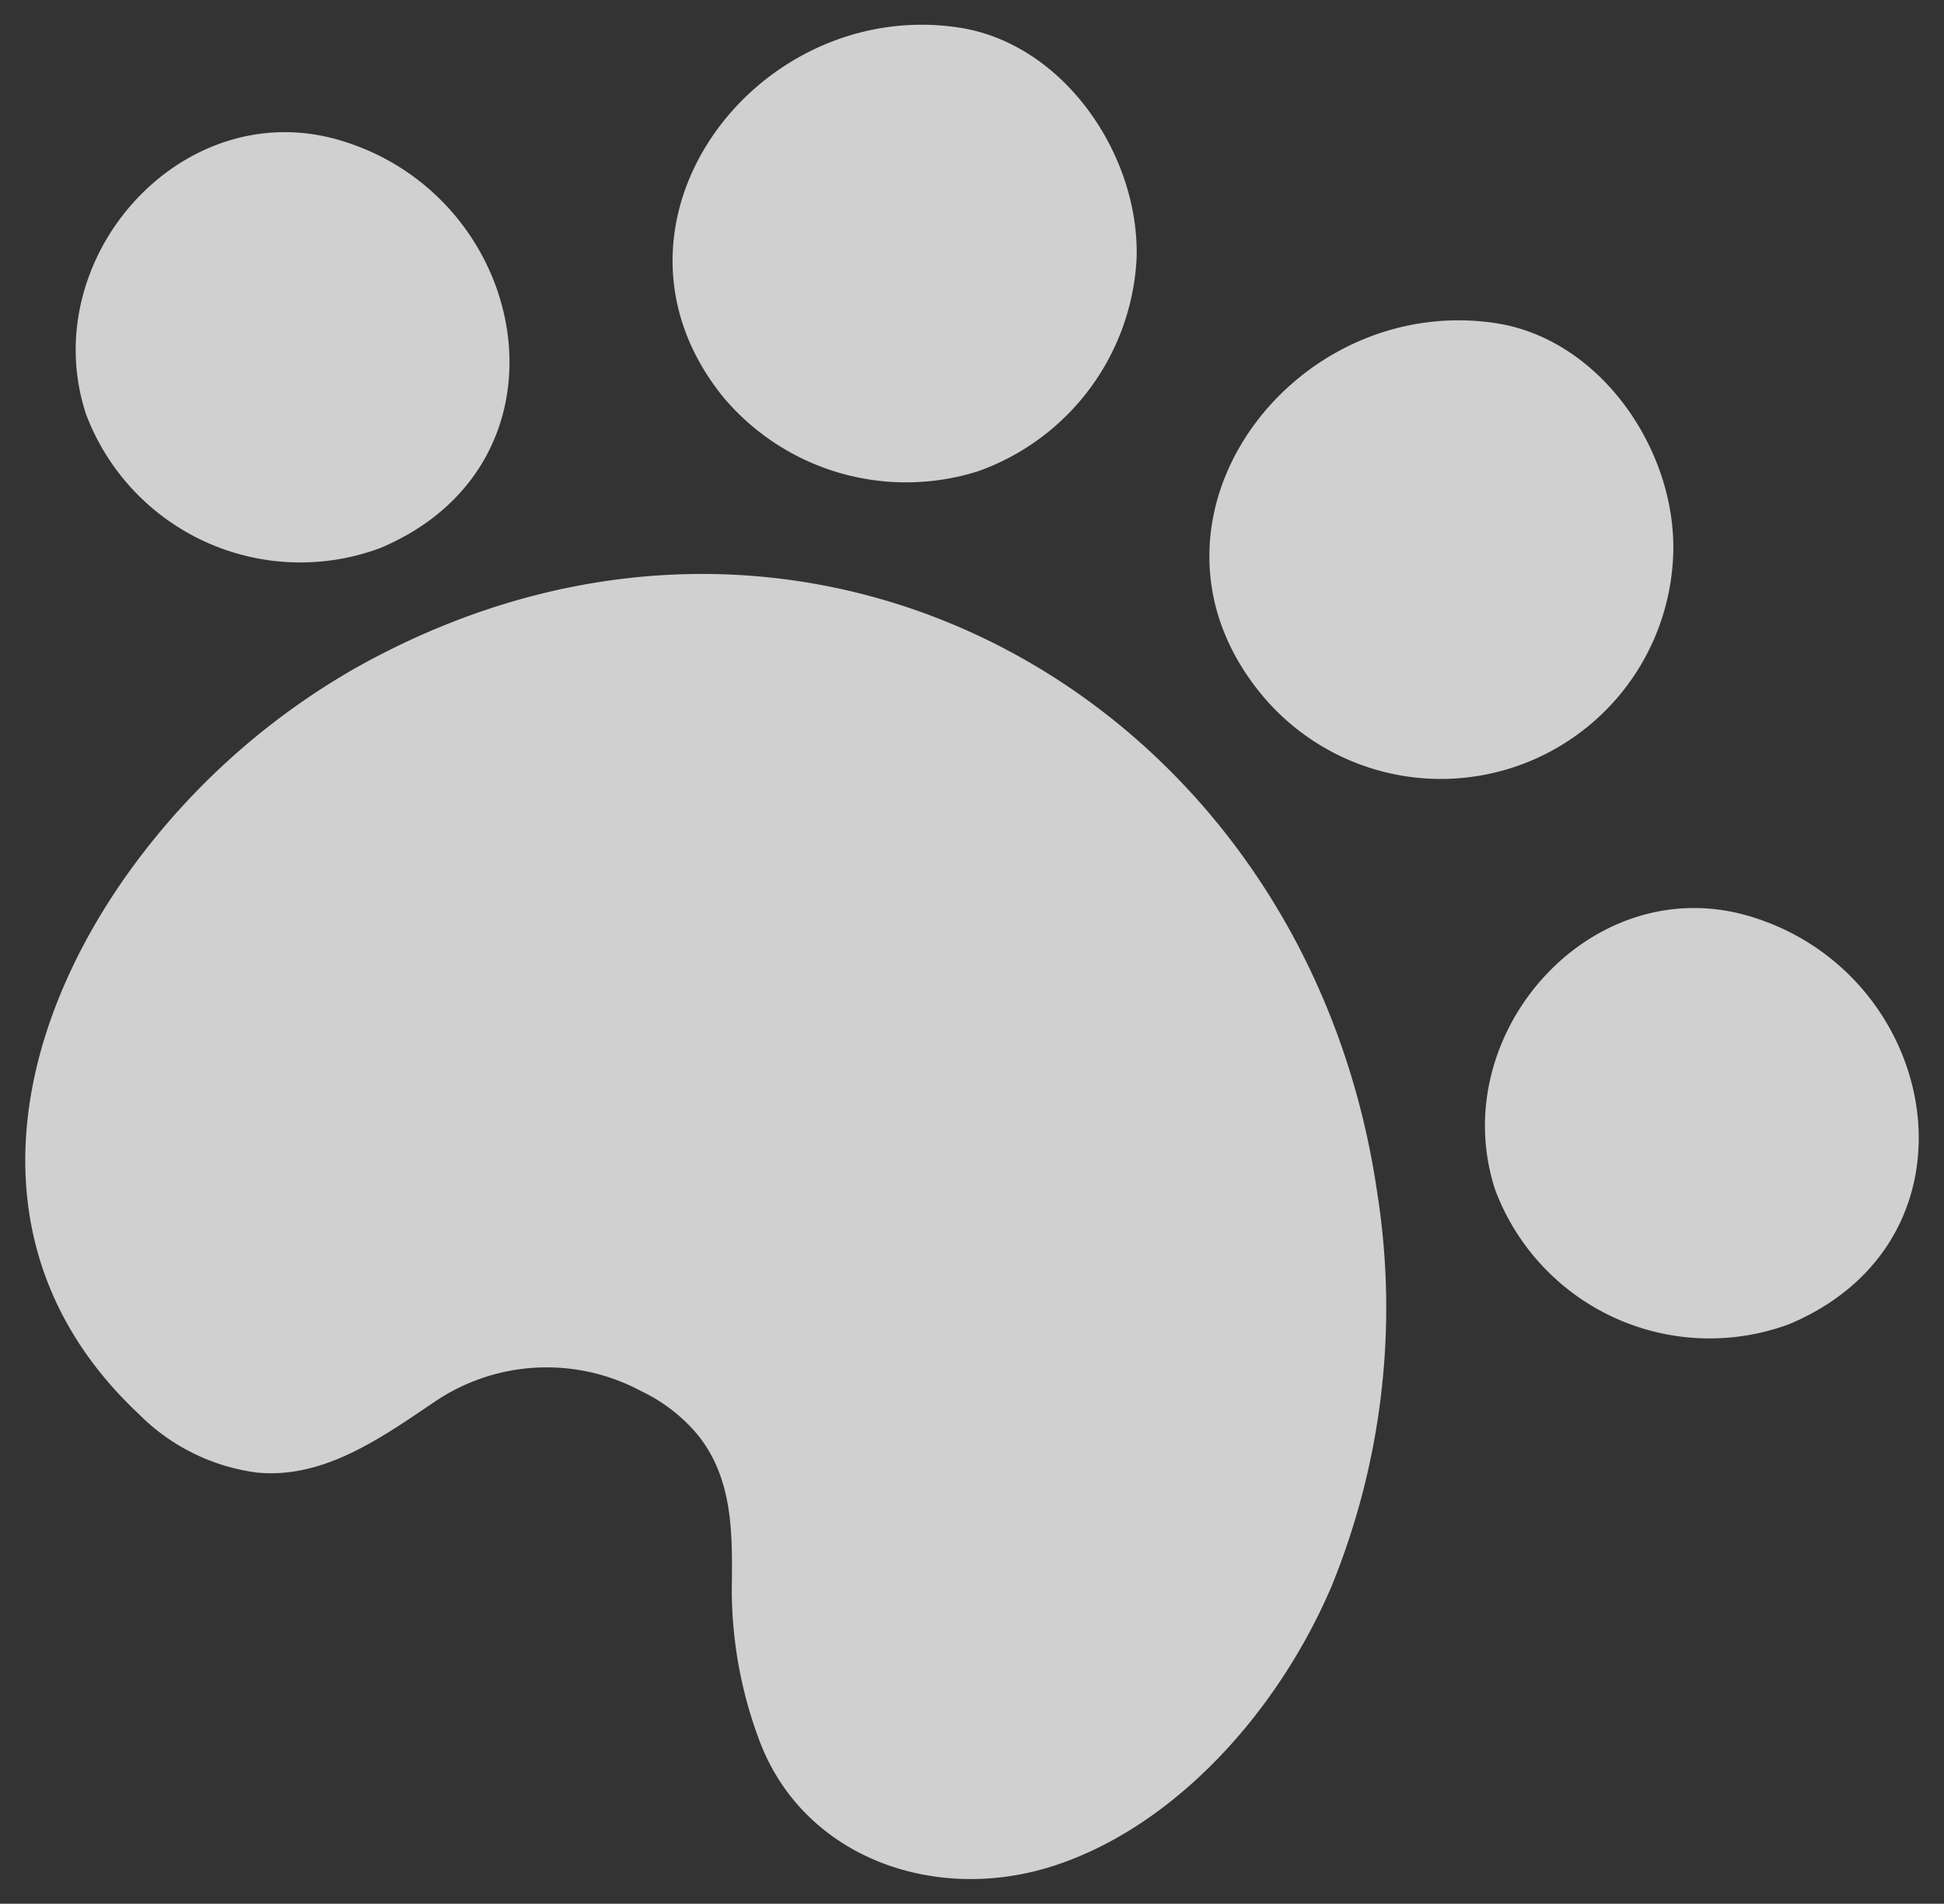 <svg id="Layer_1" data-name="Layer 1" xmlns="http://www.w3.org/2000/svg" viewBox="0 0 1192.5 1167.55">
  <rect x="0" y="0" width="1192.5" height="1167.55" fill="#333333" stroke="none"/>
  <title>huella</title>
  <g id="Grupo_1372" data-name="Grupo 1372" style="opacity: 0.83">
    <path id="Trazado_323" data-name="Trazado 323" d="M84.9,526.86A439.42,439.42,0,0,1,218.39,409.52c277-155.13,582.93,20.65,626.5,322.4A452.05,452.05,0,0,1,816.75,973c-33.37,78-96.63,147-169.51,171s-152.56-4.31-180.35-73.82a263.53,263.53,0,0,1-18-95.29c.39-33.1,1.2-67.14-20.6-94.57A102.49,102.49,0,0,0,393,853,122.48,122.48,0,0,0,266,860.12c-32.21,21.69-67.39,46.93-108.26,43a124.77,124.77,0,0,1-72.56-35.88C-20.22,768.49,5.74,632,84.9,526.86Z" style="fill: #efefef"/>
    <g id="Grupo_151" data-name="Grupo 151">
      <g id="Grupo_150" data-name="Grupo 150">
        <path id="Trazado_324" data-name="Trazado 324" d="M587.9,16.85C463.15-1.73,358,138.11,443.82,243.73A146.44,146.44,0,0,0,600,289a146.45,146.45,0,0,0,97.21-130.37C699.27,95.47,652.76,26.51,587.9,16.85Z" style="fill: #efefef"/>
        <path id="Trazado_325" data-name="Trazado 325" d="M917.17,198.13C792.41,179.55,687.29,319.39,773.1,425a142.65,142.65,0,0,0,253.29-85.08C1028.62,276.75,982.09,207.78,917.17,198.13Z" style="fill: #efefef"/>
      </g>
      <path id="Trazado_326" data-name="Trazado 326" d="M1072.68,561.75C975.45,533.27,886,634.86,917.25,729.9a140.48,140.48,0,0,0,180.76,82C1221.45,759.42,1190.4,596.3,1072.68,561.75Z" style="fill: #efefef"/>
      <path id="Trazado_327" data-name="Trazado 327" d="M208.21,85.93C111,57.45,21.48,159,52.79,254.08A140.51,140.51,0,0,0,233.55,336C357,283.63,325.9,120.51,208.21,85.93Z" style="fill: #efefef"/>
    </g>
  </g>
</svg>
